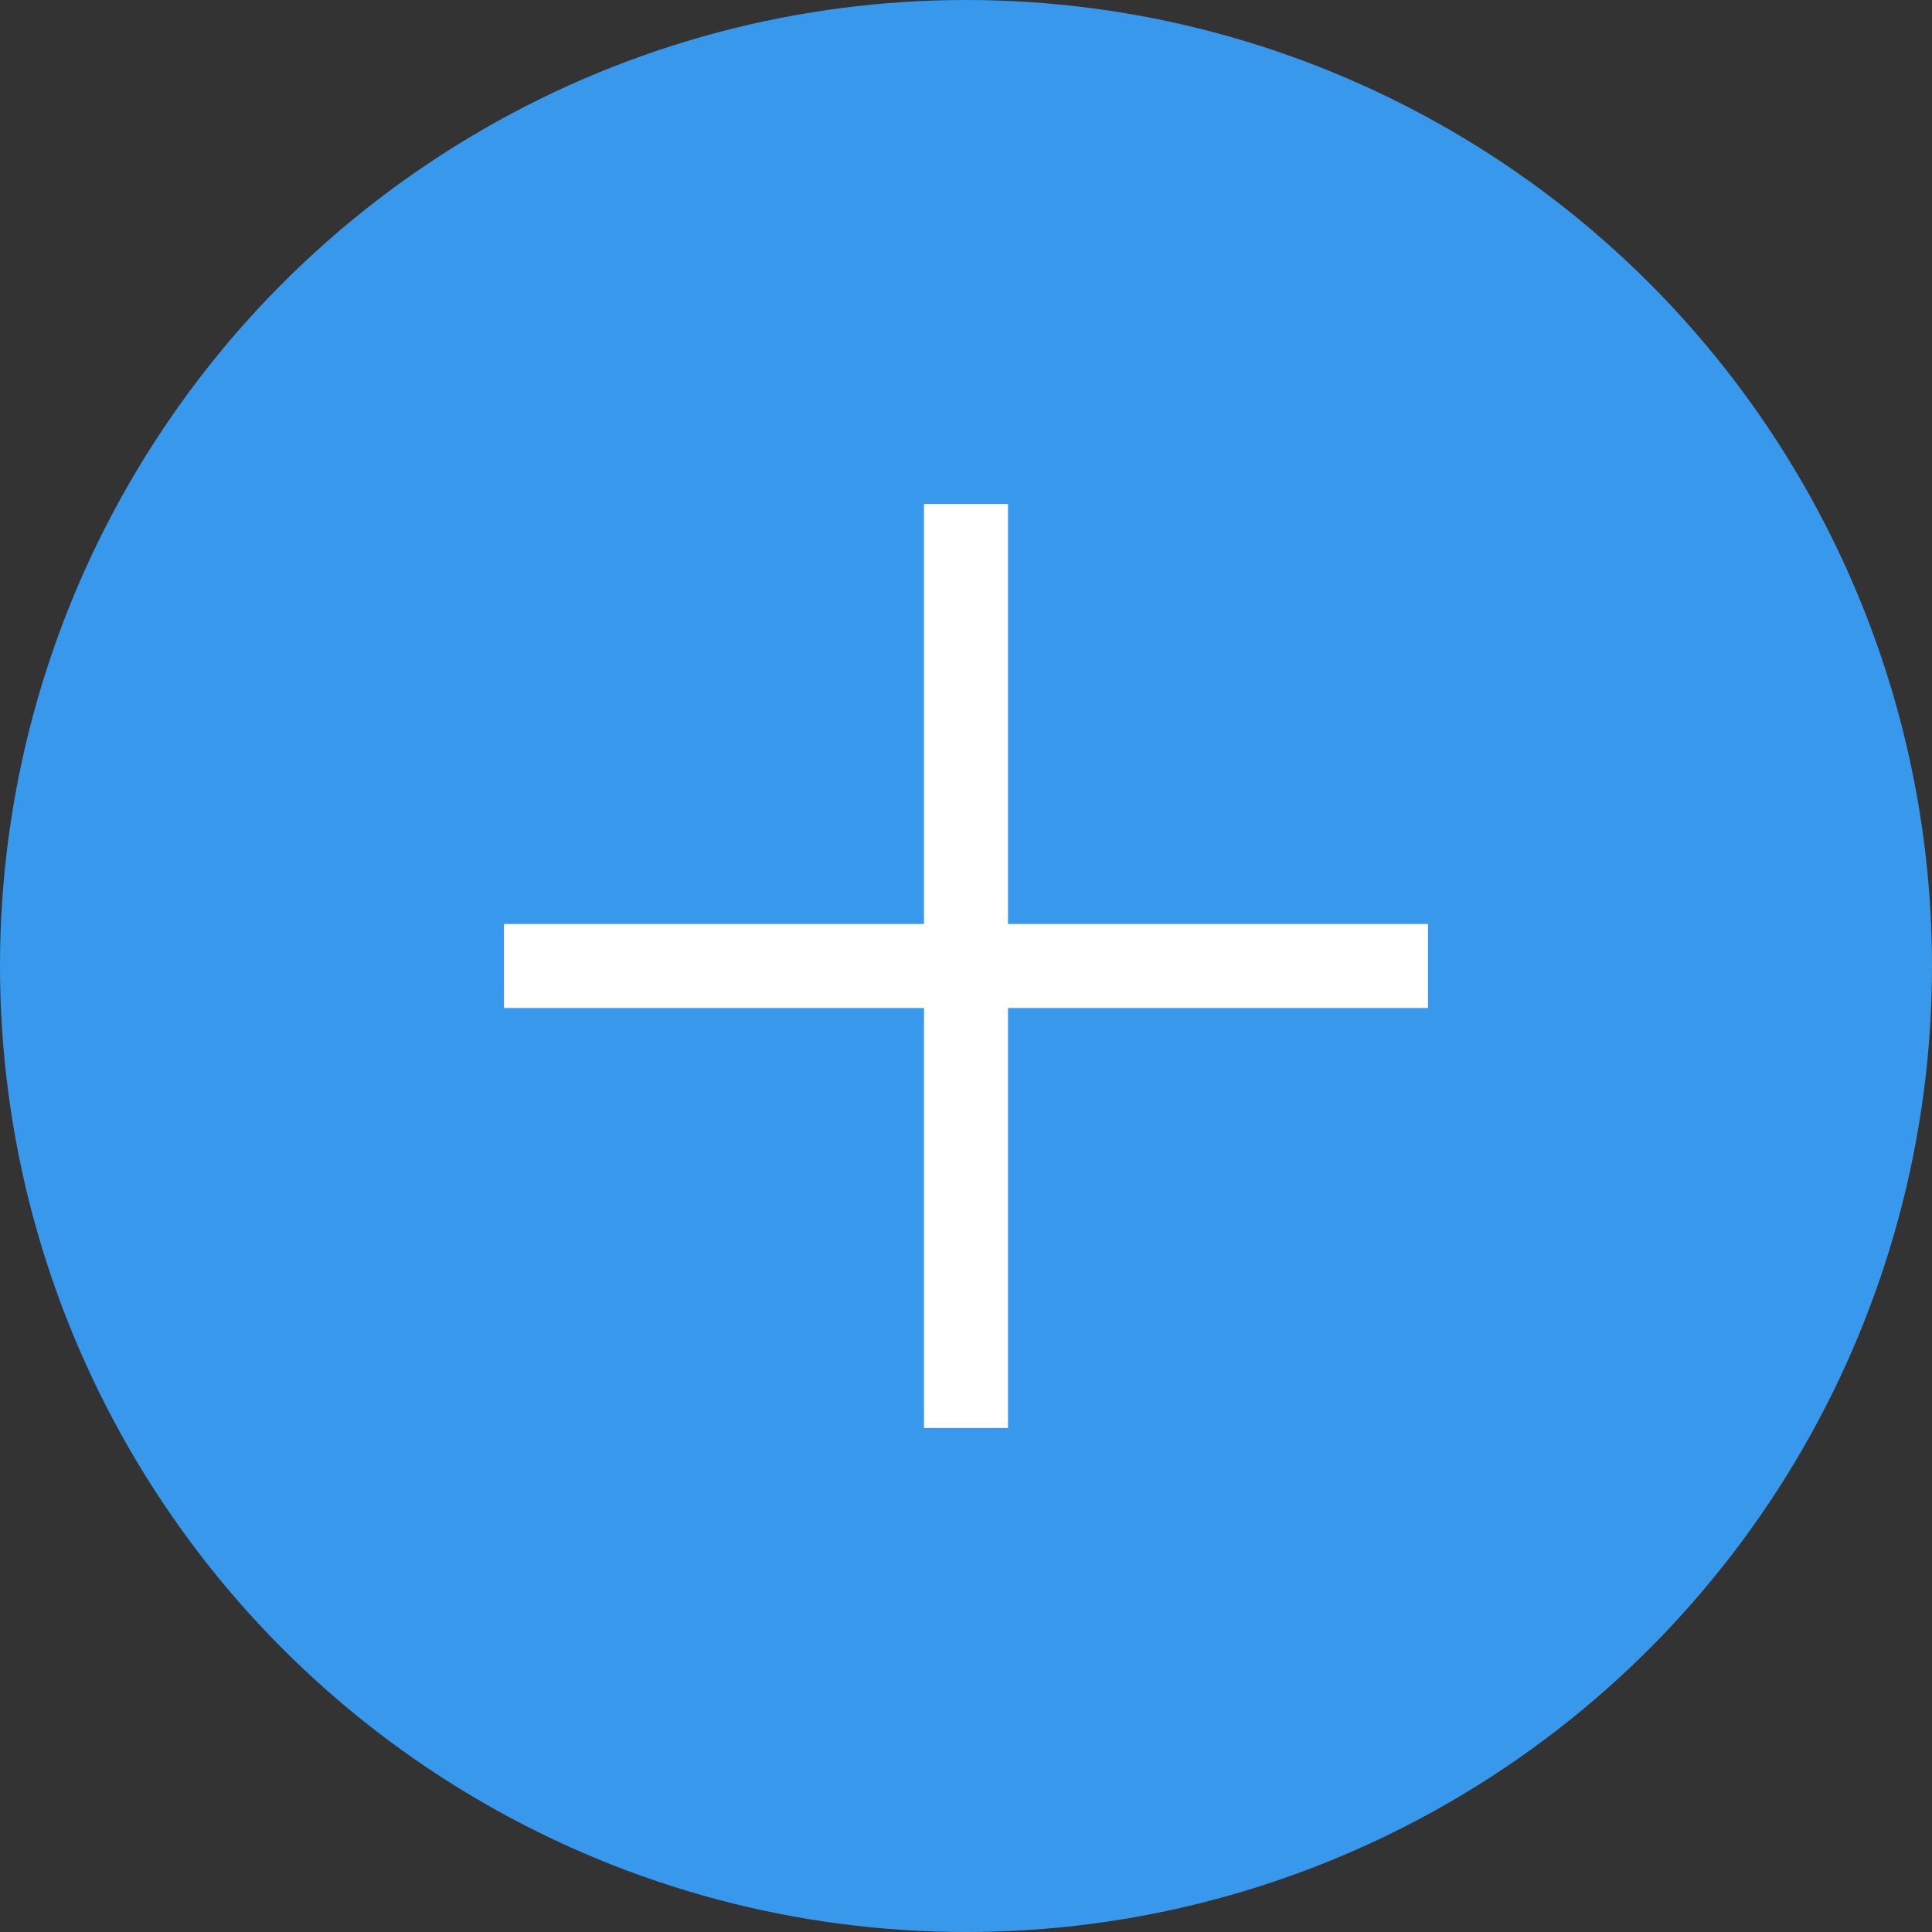 <svg xmlns="http://www.w3.org/2000/svg" width="23" height="23" viewBox="0 0 23 23">
    <rect x="0" y="0" width="23" height="23" fill="#333333" stroke="none"/>
    <g fill="none" fill-rule="evenodd">
        <circle cx="11.5" cy="11.5" r="11.5" fill="#3899EC"/>
        <path fill="#FFF" d="M12 11h5v1h-5v5h-1v-5H6v-1h5V6h1v5z"/>
    </g>
</svg>
